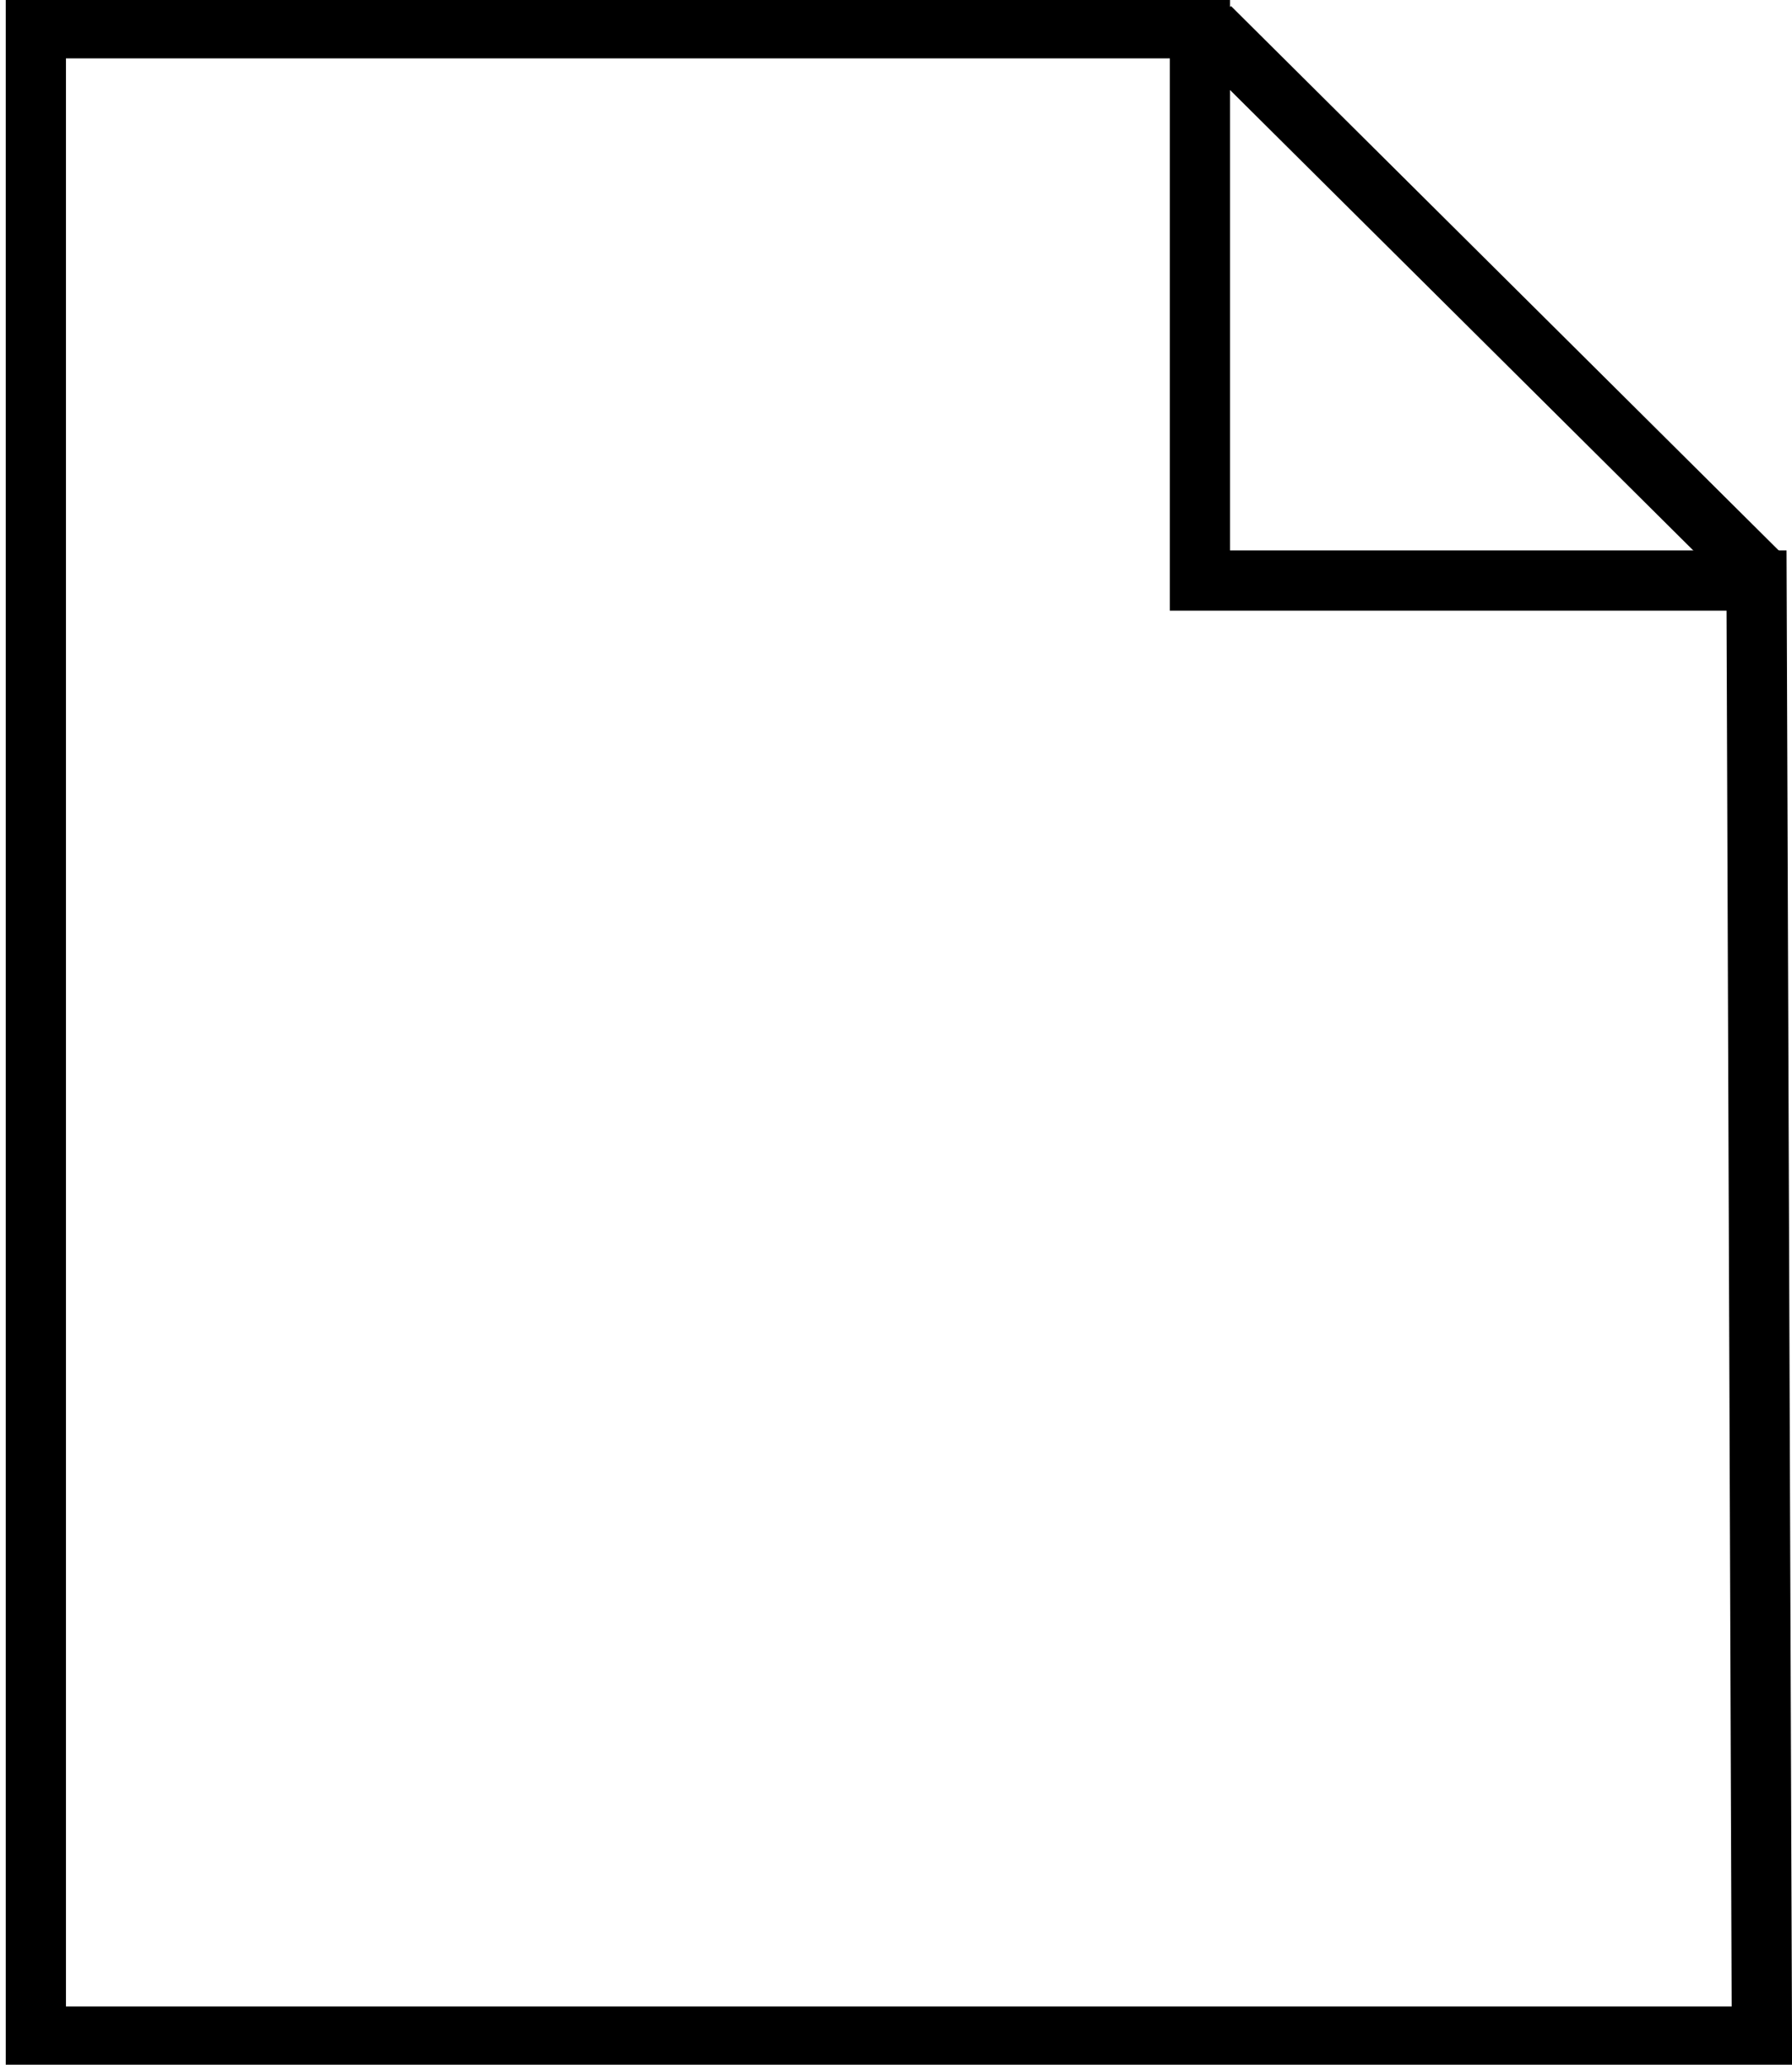 <?xml version="1.0" encoding="utf-8"?>
<!-- Generator: Adobe Illustrator 16.0.0, SVG Export Plug-In . SVG Version: 6.00 Build 0)  -->
<!DOCTYPE svg PUBLIC "-//W3C//DTD SVG 1.1//EN" "http://www.w3.org/Graphics/SVG/1.1/DTD/svg11.dtd">
<svg version="1.1" id="Layer_1" xmlns="http://www.w3.org/2000/svg" xmlns:xlink="http://www.w3.org/1999/xlink" x="0px" y="0px"
	 width="178.571px" height="205.612px" viewBox="0 0 178.571 205.612" style="enable-background:new 0 0 178.571 205.612;"
	 xml:space="preserve">
<style type="text/css">
<![CDATA[
	.st0{fill:none;stroke:#000000;stroke-width:6;stroke-miterlimit:10;}
]]>
</style>
<g>
	<polygon class="st0" points="175.037,57.816 119.571,57.816 119.571,2.816 3.571,2.816 3.571,202.816 175.571,202.816 	"/>
	<line class="st0" x1="120.552" y1="2.729" x2="175.571" y2="57.38"/>
</g>
</svg>
